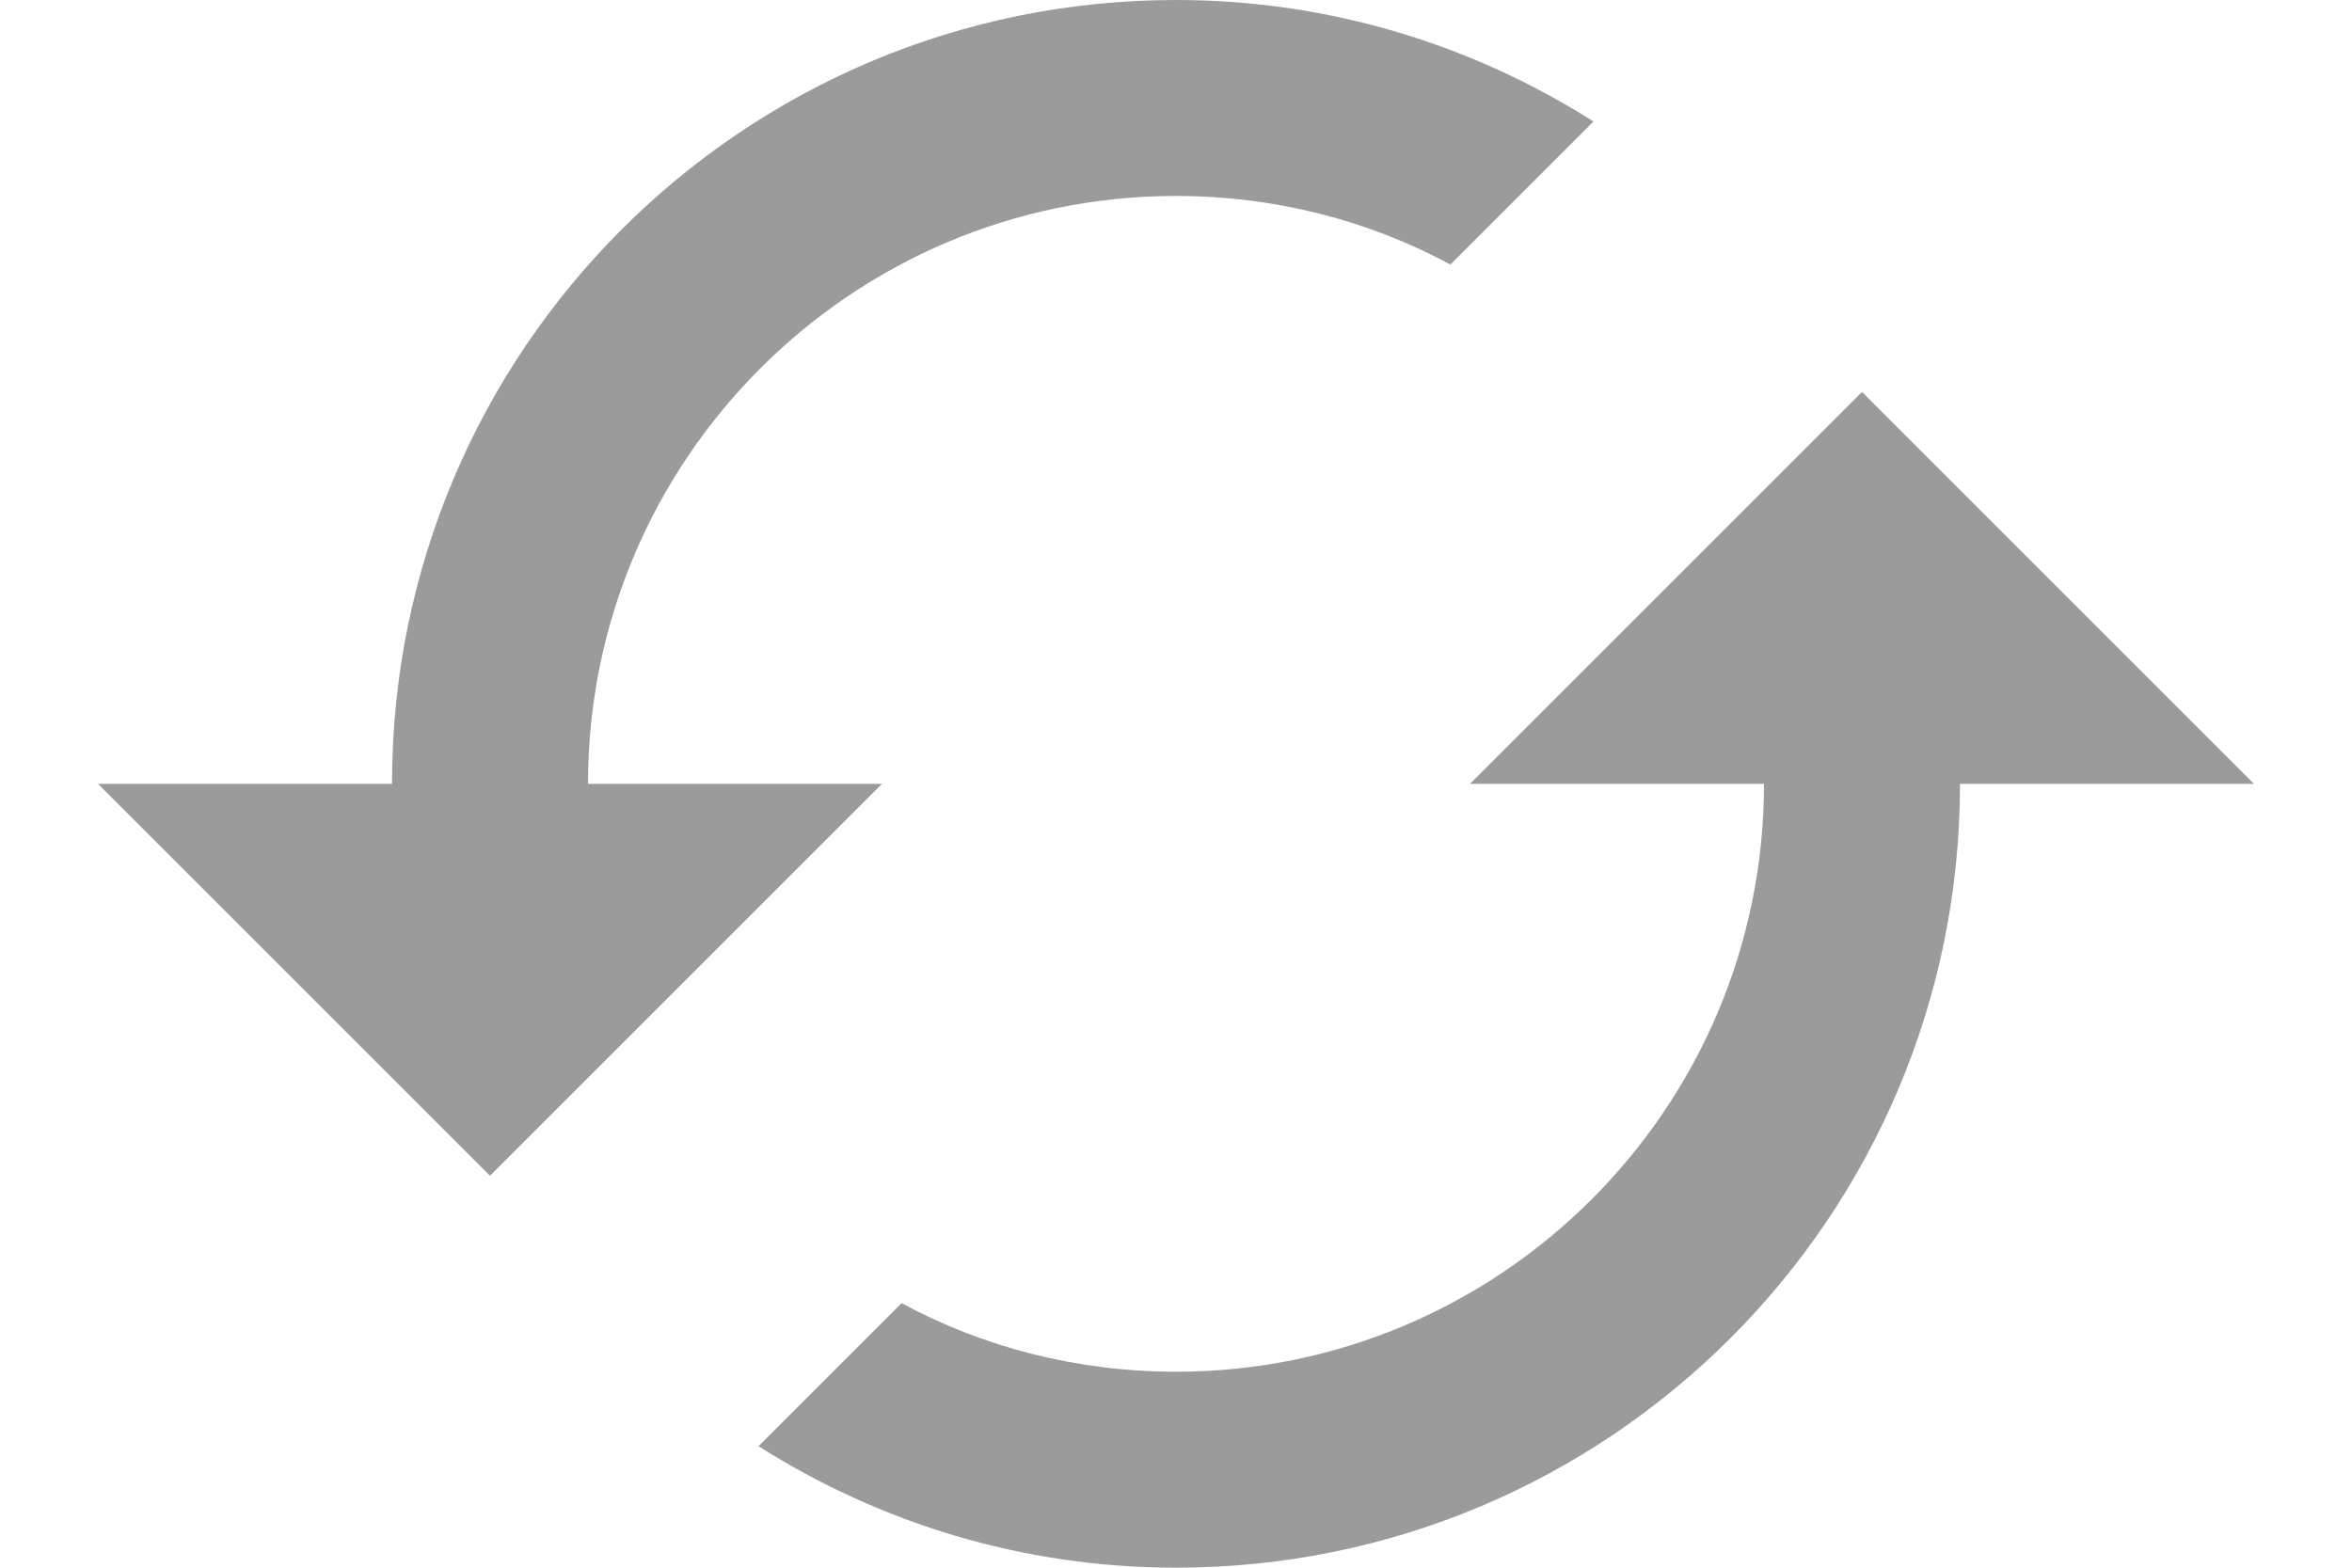 <?xml version="1.0" encoding="UTF-8"?>
<svg width="18px" height="12px" viewBox="0 0 18 12" version="1.1" xmlns="http://www.w3.org/2000/svg" xmlns:xlink="http://www.w3.org/1999/xlink">
    <!-- Generator: Sketch 52.6 (67491) - http://www.bohemiancoding.com/sketch -->
    <title>icon_last_update</title>
    <desc>Created with Sketch.</desc>
    <g id="Symbols" stroke="none" stroke-width="1" fill="none" fill-rule="evenodd">
        <g id="data_actualyti" transform="translate(-142, -8)">
            <g id="icon_last_update" transform="translate(142, 5)">
                <path d="M14.25,6 L11.25,9 L13.5,9 C13.5,11.482 11.482,13.5 9,13.5 C8.242,13.5 7.522,13.312 6.9,12.975 L5.805,14.07 C6.728,14.655 7.822,15 9,15 C12.315,15 15,12.315 15,9 L17.25,9 L14.25,6 Z M4.5,9 C4.5,6.518 6.518,4.5 9,4.5 C9.758,4.5 10.477,4.688 11.1,5.025 L12.195,3.93 C11.273,3.345 10.178,3 9,3 C5.685,3 3,5.685 3,9 L0.75,9 L3.75,12 L6.75,9 L4.5,9 Z" id="Shape" fill="#9B9B9B" fill-rule="nonzero"></path>
                <polygon id="Path" points="0 0 18 0 18 18 0 18"></polygon>
            </g>
        </g>
    </g>
</svg>